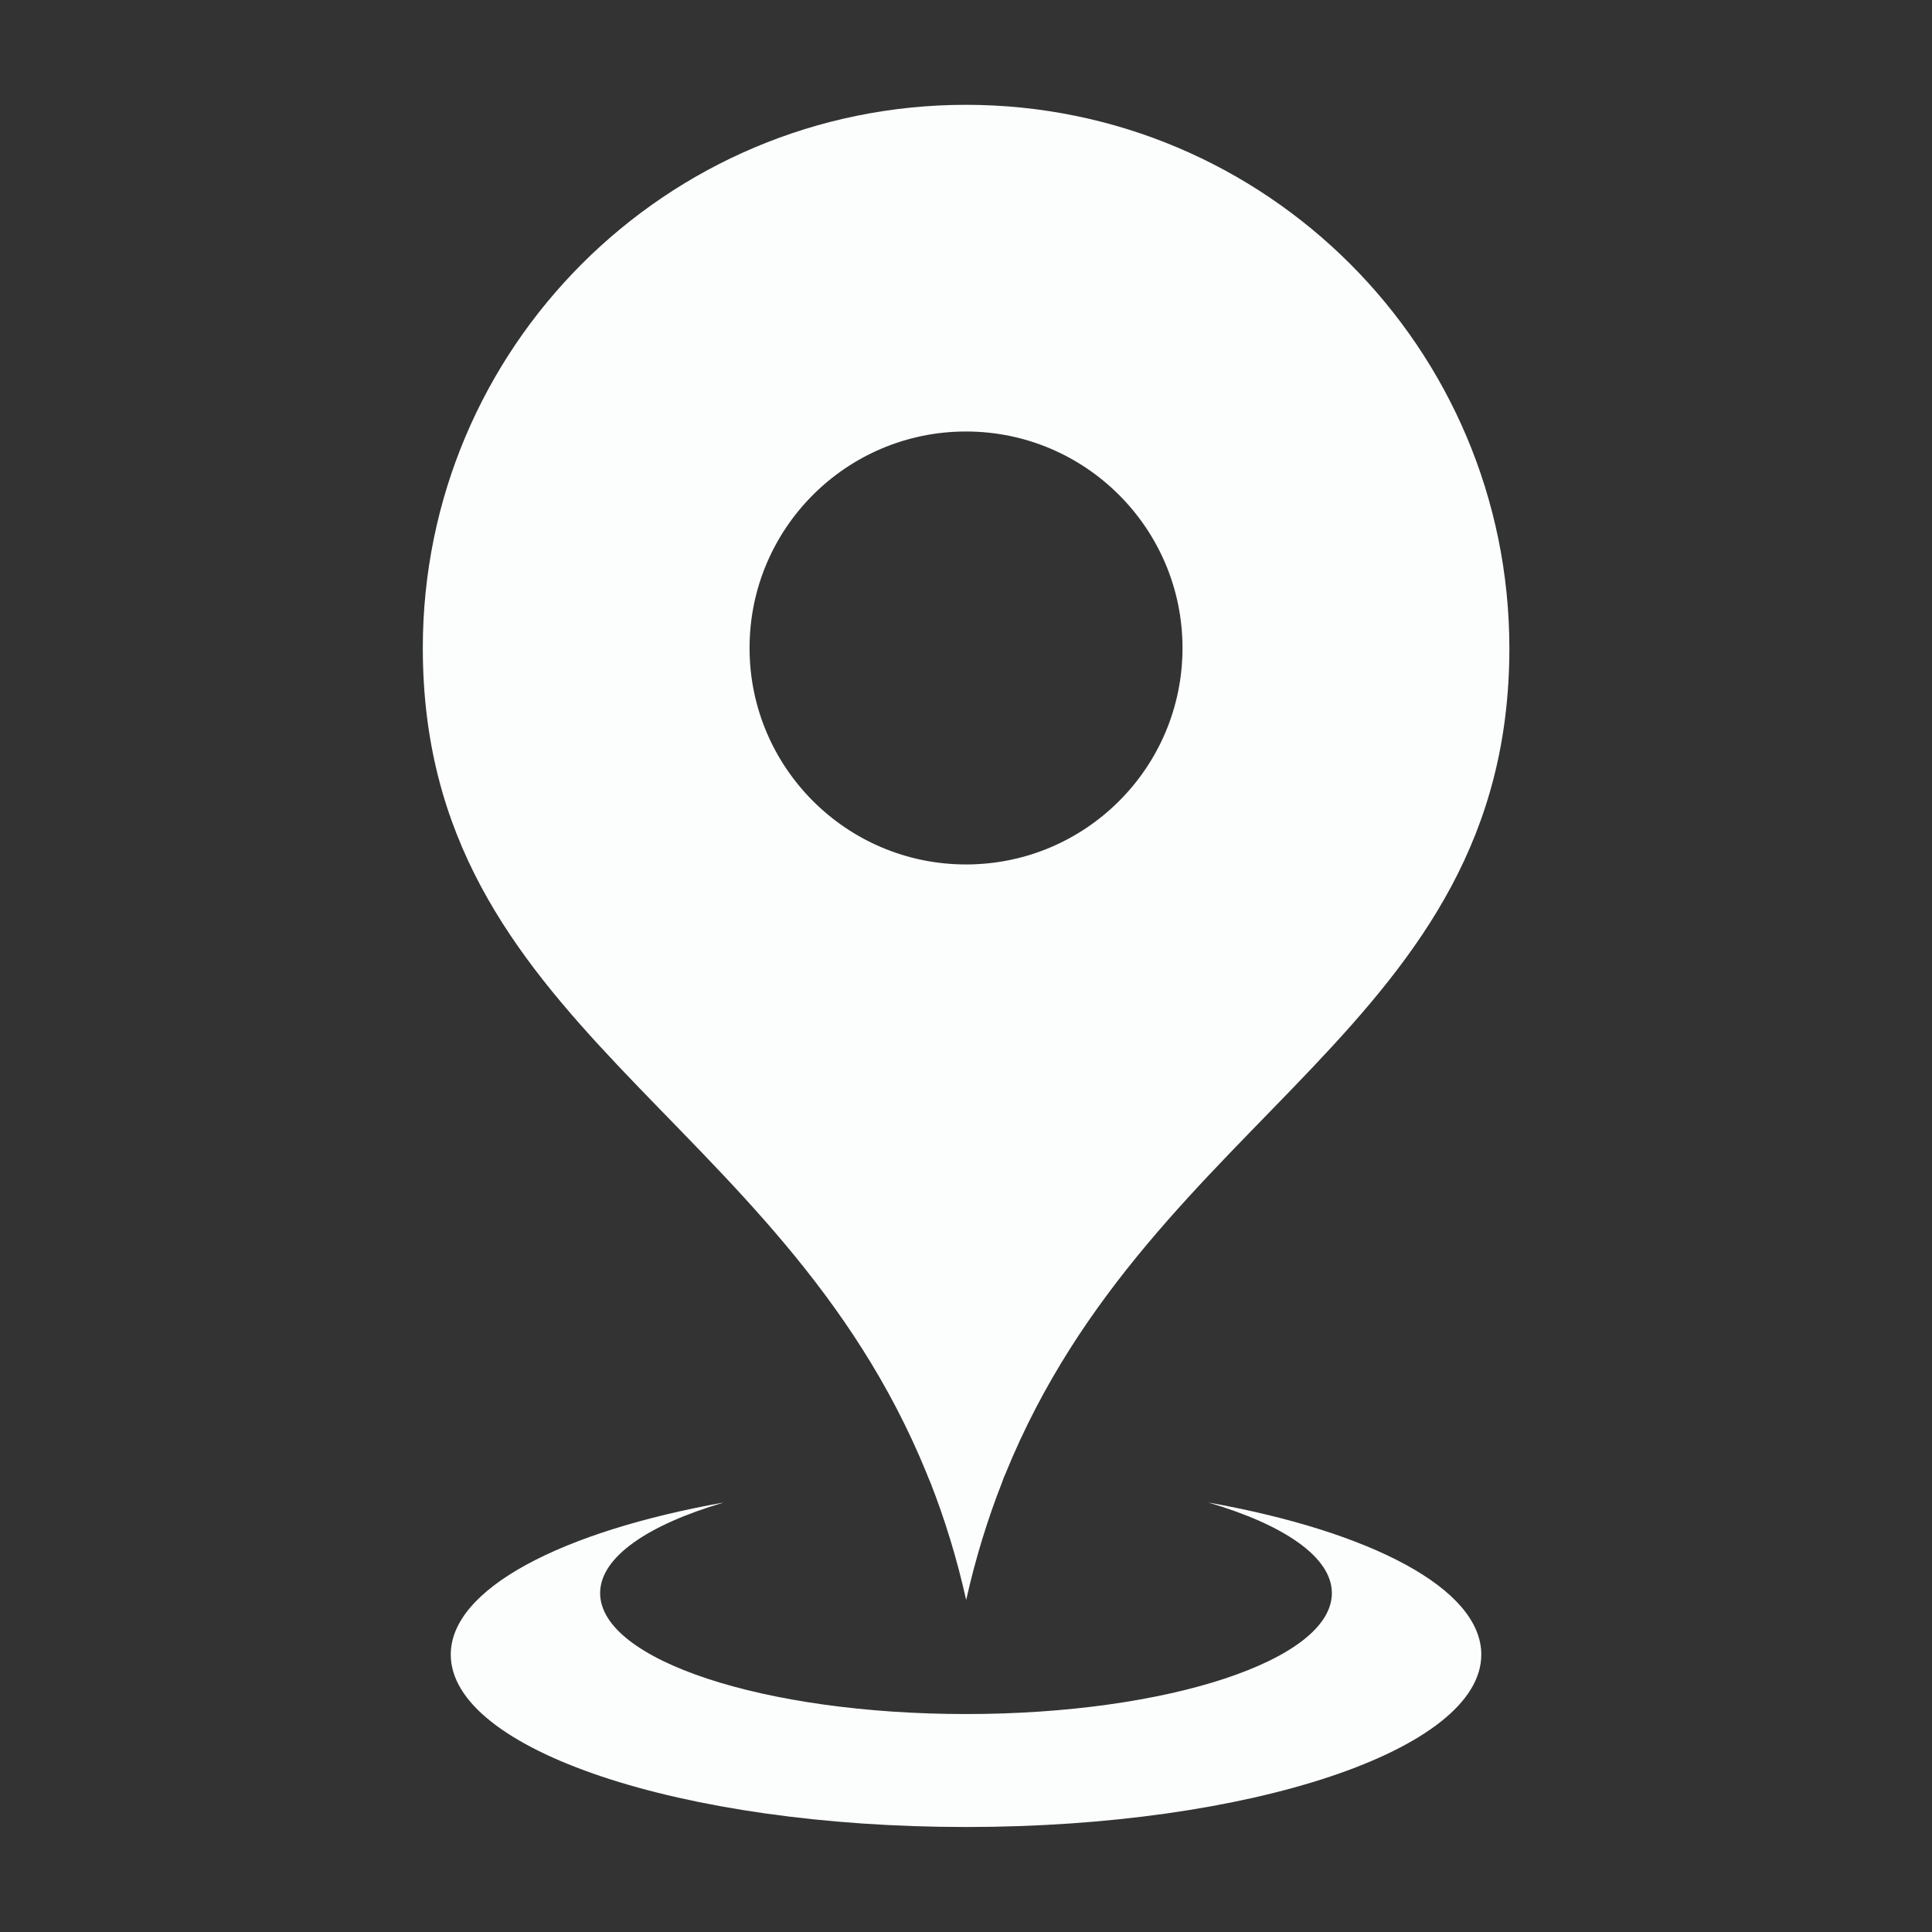 <svg width="32" height="32" viewBox="0 0 32 32" fill="none" xmlns="http://www.w3.org/2000/svg">
<rect x="0" y="0" width="32" height="32" fill="#333333" stroke="none"/>
<path fill-rule="evenodd" clip-rule="evenodd" d="M22.06 26.387C22.06 27.492 19.348 28.39 16 28.39C12.655 28.39 9.94 27.495 9.94 26.387C9.94 25.79 10.733 25.255 11.988 24.886C9.297 25.366 7.466 26.315 7.466 27.405C7.466 28.982 11.285 30.261 16 30.261C20.715 30.261 24.535 28.982 24.535 27.405C24.535 26.312 22.703 25.366 20.012 24.886C21.267 25.255 22.06 25.79 22.06 26.387Z" fill="#FCFDFD"/>
<path fill-rule="evenodd" clip-rule="evenodd" d="M16.658 24.399C19.099 18.405 25 17.018 25 10.736C24.997 5.763 20.97 1.736 16 1.736C11.03 1.736 7.003 5.763 7.003 10.733C7.003 17.015 12.901 18.405 15.345 24.396C15.367 24.45 15.387 24.504 15.412 24.558C15.646 25.156 15.847 25.802 16.003 26.501C16.159 25.802 16.36 25.159 16.595 24.558C16.613 24.504 16.634 24.45 16.658 24.399ZM19.586 10.733C19.586 12.715 17.979 14.318 16 14.318C14.021 14.318 12.415 12.712 12.415 10.733C12.415 8.751 14.021 7.147 16 7.147C17.979 7.147 19.586 8.754 19.586 10.733Z" fill="#FCFDFD"/>
</svg>

